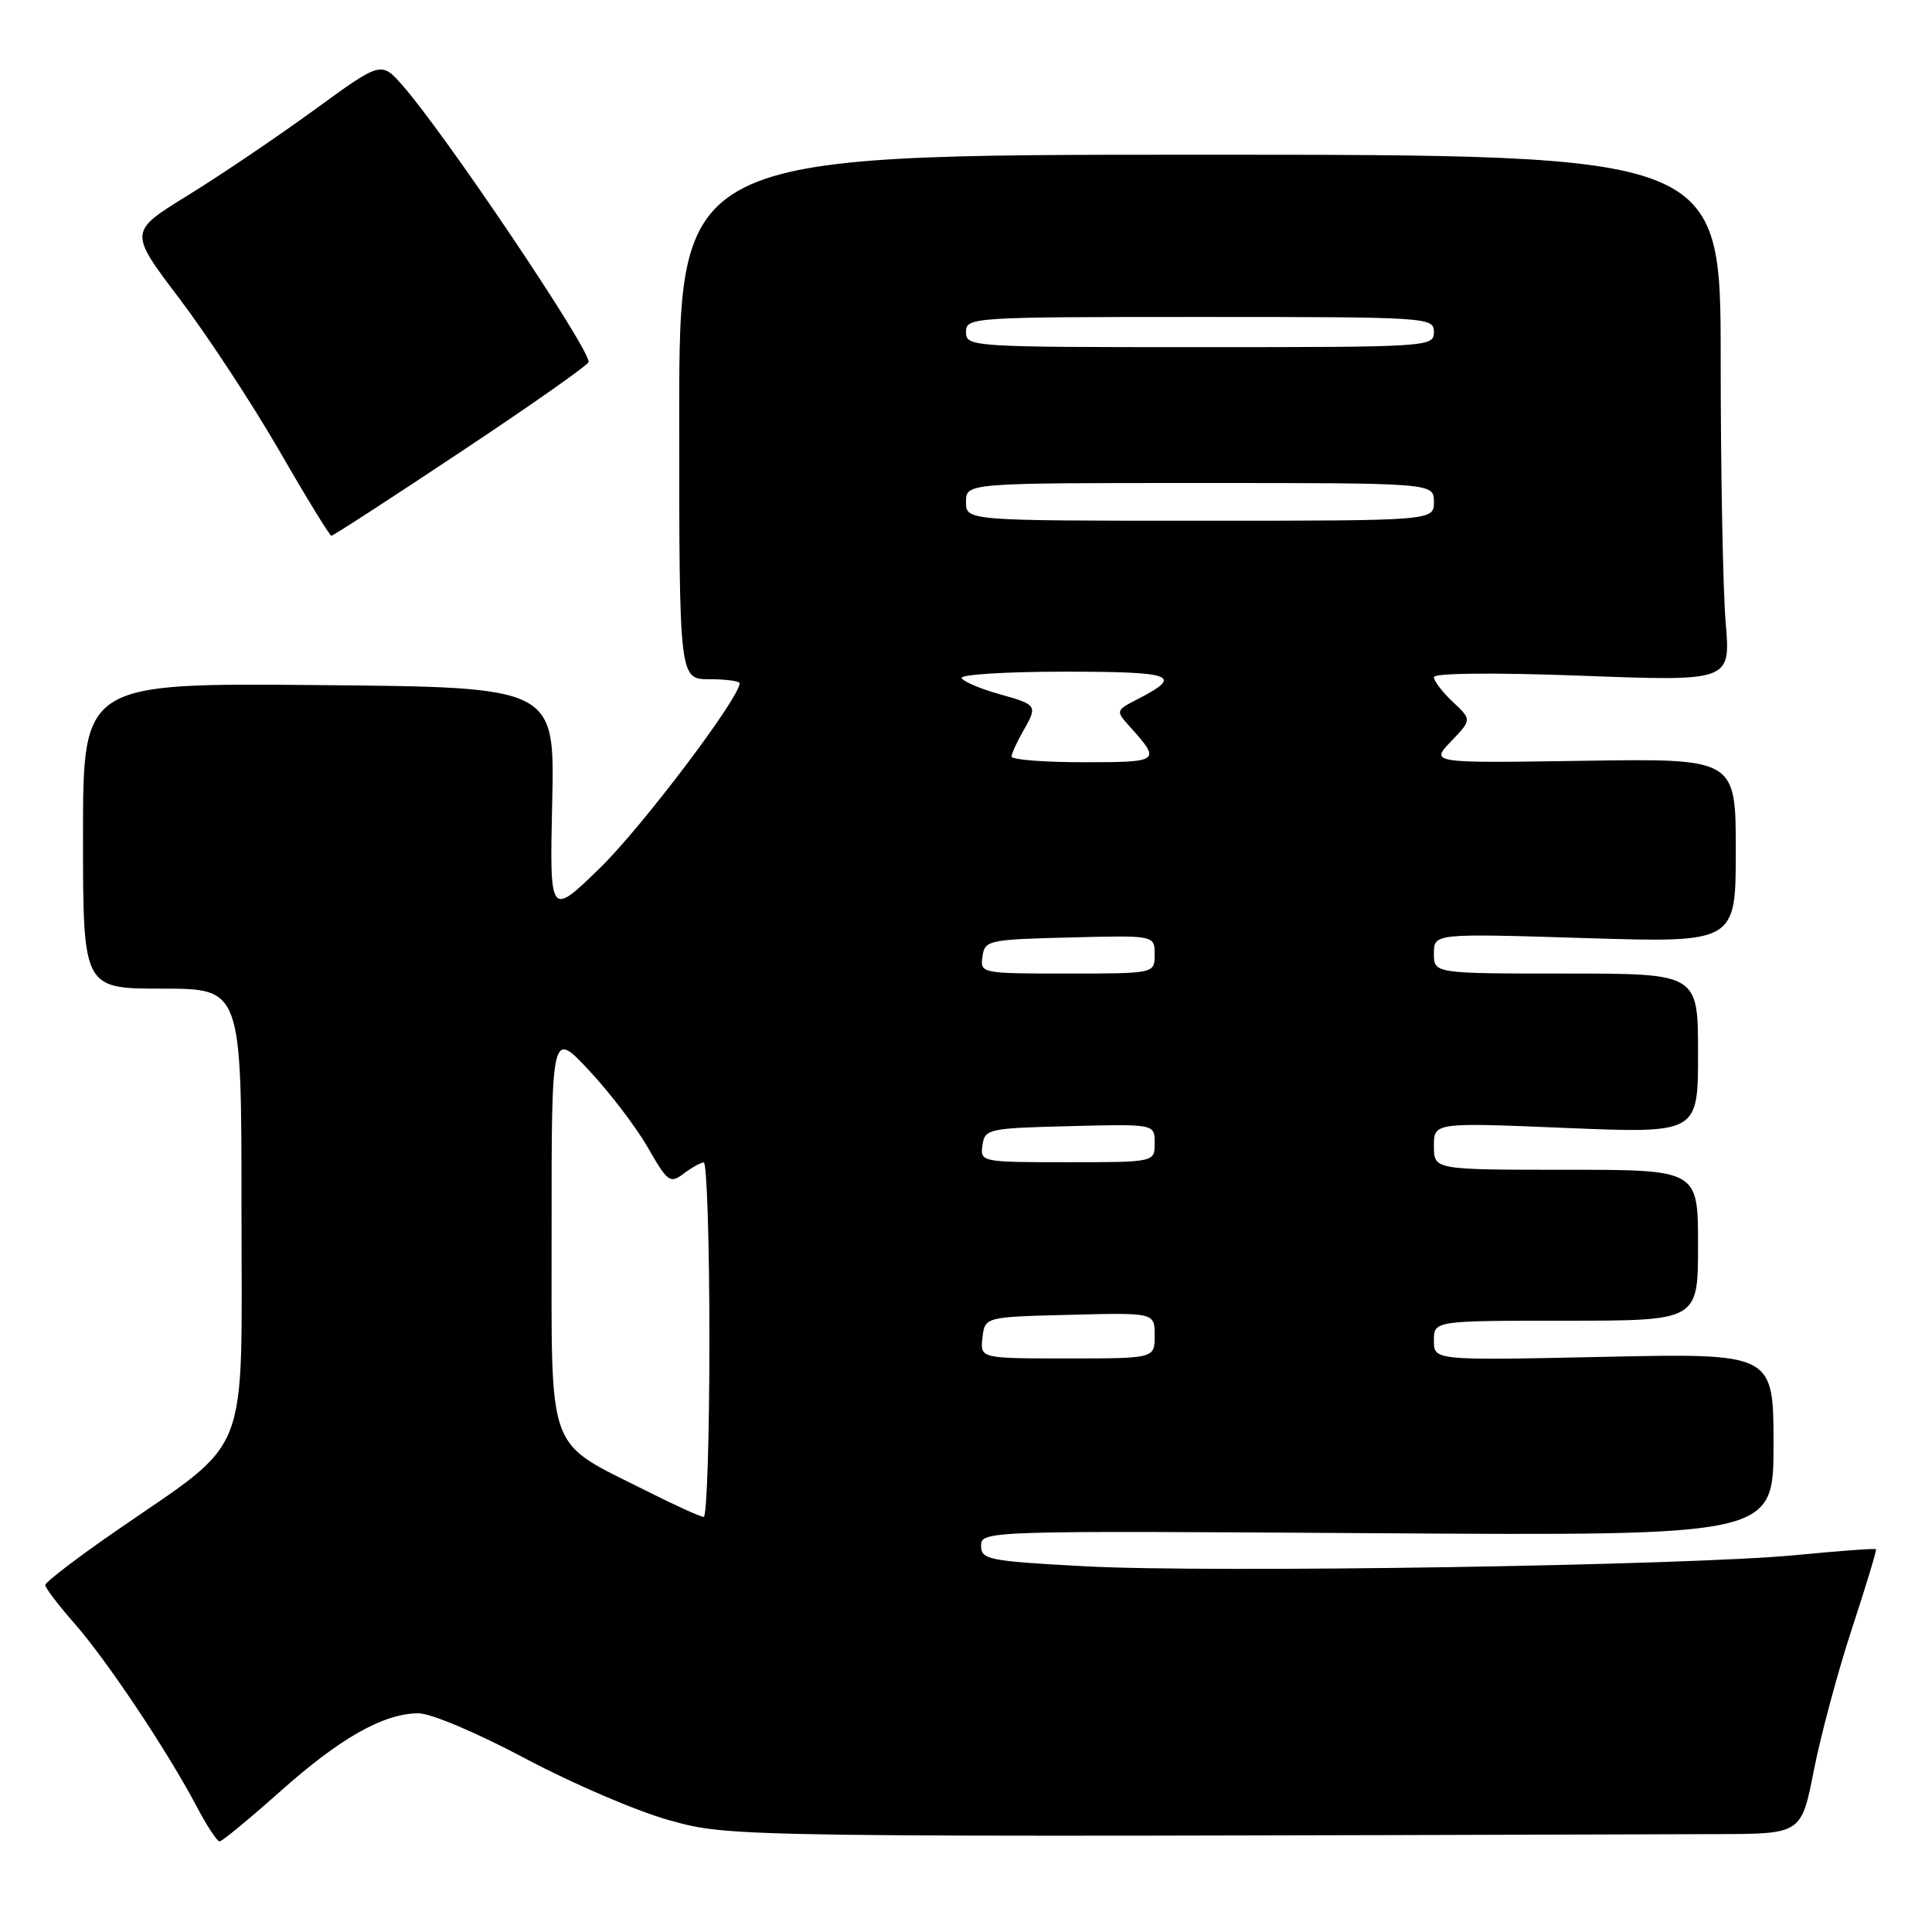 <?xml version="1.0" encoding="UTF-8" standalone="no"?>
<!DOCTYPE svg PUBLIC "-//W3C//DTD SVG 1.1//EN" "http://www.w3.org/Graphics/SVG/1.1/DTD/svg11.dtd" >
<svg xmlns="http://www.w3.org/2000/svg" xmlns:xlink="http://www.w3.org/1999/xlink" version="1.1" viewBox="0 0 256 256">
 <g >
 <path fill="currentColor"
d=" M 37.10 237.40 C 45.06 230.30 50.78 227.06 55.41 227.02 C 57.08 227.01 63.14 229.57 69.66 233.04 C 75.90 236.36 84.49 240.04 88.75 241.21 C 96.94 243.45 96.18 243.44 227.59 243.03 C 238.69 243.00 238.69 243.00 240.35 234.56 C 241.26 229.92 243.53 221.48 245.39 215.81 C 247.25 210.14 248.69 205.40 248.58 205.28 C 248.47 205.15 243.69 205.50 237.94 206.06 C 223.50 207.45 160.46 208.44 143.75 207.54 C 130.94 206.85 130.00 206.66 130.00 204.81 C 130.00 202.84 130.66 202.82 182.50 203.16 C 235.00 203.50 235.00 203.50 235.00 191.41 C 235.00 179.31 235.00 179.31 212.50 179.79 C 190.00 180.27 190.00 180.27 190.00 177.64 C 190.00 175.00 190.00 175.00 207.50 175.00 C 225.00 175.00 225.00 175.00 225.00 165.00 C 225.00 155.00 225.00 155.00 207.50 155.00 C 190.00 155.00 190.00 155.00 190.00 151.87 C 190.00 148.73 190.00 148.73 207.50 149.46 C 225.00 150.18 225.00 150.18 225.00 139.59 C 225.00 129.00 225.00 129.00 207.50 129.00 C 190.00 129.00 190.00 129.00 190.00 126.34 C 190.00 123.68 190.00 123.68 210.00 124.30 C 230.00 124.92 230.00 124.92 230.00 112.71 C 230.00 100.50 230.00 100.50 209.76 100.81 C 189.51 101.12 189.51 101.12 192.27 98.24 C 195.02 95.37 195.02 95.37 192.51 93.01 C 191.13 91.71 190.00 90.24 190.00 89.73 C 190.00 89.18 197.82 89.10 209.66 89.54 C 229.32 90.28 229.32 90.28 228.66 82.49 C 228.30 78.20 228.00 62.50 228.00 47.60 C 228.00 20.50 228.00 20.50 159.00 20.50 C 90.00 20.50 90.00 20.50 90.00 55.25 C 90.00 90.00 90.00 90.00 94.00 90.00 C 96.20 90.00 98.00 90.24 98.00 90.54 C 98.00 92.47 85.03 109.63 79.51 115.00 C 72.83 121.50 72.83 121.50 73.17 106.28 C 73.51 91.05 73.51 91.05 42.26 90.78 C 11.00 90.50 11.00 90.50 11.00 110.75 C 11.00 131.00 11.00 131.00 21.50 131.00 C 32.00 131.00 32.00 131.00 32.00 160.38 C 32.00 194.04 33.45 190.35 15.25 202.94 C 10.16 206.46 6.00 209.65 6.00 210.03 C 6.00 210.41 7.74 212.69 9.86 215.11 C 14.14 219.97 22.14 231.96 26.00 239.26 C 27.37 241.87 28.77 244.00 29.09 244.00 C 29.42 244.00 33.02 241.03 37.10 237.40 Z  M 61.16 59.80 C 70.42 53.65 78.00 48.32 78.00 47.96 C 78.00 45.99 58.89 17.61 53.32 11.30 C 50.50 8.11 50.50 8.11 41.57 14.62 C 36.65 18.19 29.13 23.28 24.85 25.91 C 17.06 30.71 17.06 30.71 23.80 39.60 C 27.51 44.50 33.45 53.56 37.02 59.74 C 40.58 65.93 43.69 70.99 43.91 70.99 C 44.14 71.00 51.90 65.96 61.16 59.80 Z  M 85.81 197.63 C 72.19 190.77 73.11 193.27 73.09 163.00 C 73.08 136.50 73.08 136.50 78.09 141.88 C 80.85 144.83 84.35 149.44 85.88 152.11 C 88.46 156.63 88.79 156.87 90.58 155.52 C 91.63 154.72 92.84 154.05 93.25 154.03 C 93.66 154.01 94.00 164.57 94.00 177.50 C 94.00 190.43 93.66 201.00 93.25 201.00 C 92.84 201.00 89.49 199.48 85.81 197.63 Z  M 130.18 177.25 C 130.50 174.50 130.50 174.50 141.75 174.22 C 153.00 173.93 153.00 173.93 153.00 176.97 C 153.00 180.00 153.00 180.00 141.43 180.00 C 129.87 180.00 129.87 180.00 130.18 177.25 Z  M 130.18 151.75 C 130.49 149.59 130.94 149.49 141.75 149.22 C 153.00 148.93 153.00 148.93 153.00 151.47 C 153.00 154.00 153.00 154.00 141.43 154.00 C 130.00 154.00 129.86 153.97 130.18 151.75 Z  M 130.18 126.75 C 130.49 124.59 130.94 124.49 141.75 124.22 C 153.00 123.93 153.00 123.93 153.00 126.47 C 153.00 129.00 153.00 129.00 141.43 129.00 C 130.00 129.00 129.86 128.97 130.18 126.75 Z  M 134.04 100.25 C 134.05 99.84 134.71 98.38 135.50 97.00 C 137.53 93.46 137.49 93.40 132.47 91.99 C 129.99 91.30 127.71 90.34 127.42 89.86 C 127.12 89.39 133.24 89.00 141.00 89.00 C 155.54 89.00 156.85 89.48 150.84 92.59 C 147.80 94.16 147.80 94.16 149.75 96.33 C 153.86 100.90 153.72 101.00 143.56 101.00 C 138.30 101.00 134.02 100.66 134.04 100.25 Z  M 128.00 66.50 C 128.00 64.00 128.00 64.00 159.00 64.00 C 190.00 64.00 190.00 64.00 190.00 66.50 C 190.00 69.00 190.00 69.00 159.00 69.00 C 128.00 69.00 128.00 69.00 128.00 66.50 Z  M 128.00 44.00 C 128.00 42.04 128.67 42.00 159.00 42.00 C 189.33 42.00 190.00 42.04 190.00 44.00 C 190.00 45.96 189.33 46.00 159.00 46.00 C 128.67 46.00 128.00 45.96 128.00 44.00 Z "/>
</g>
</svg>